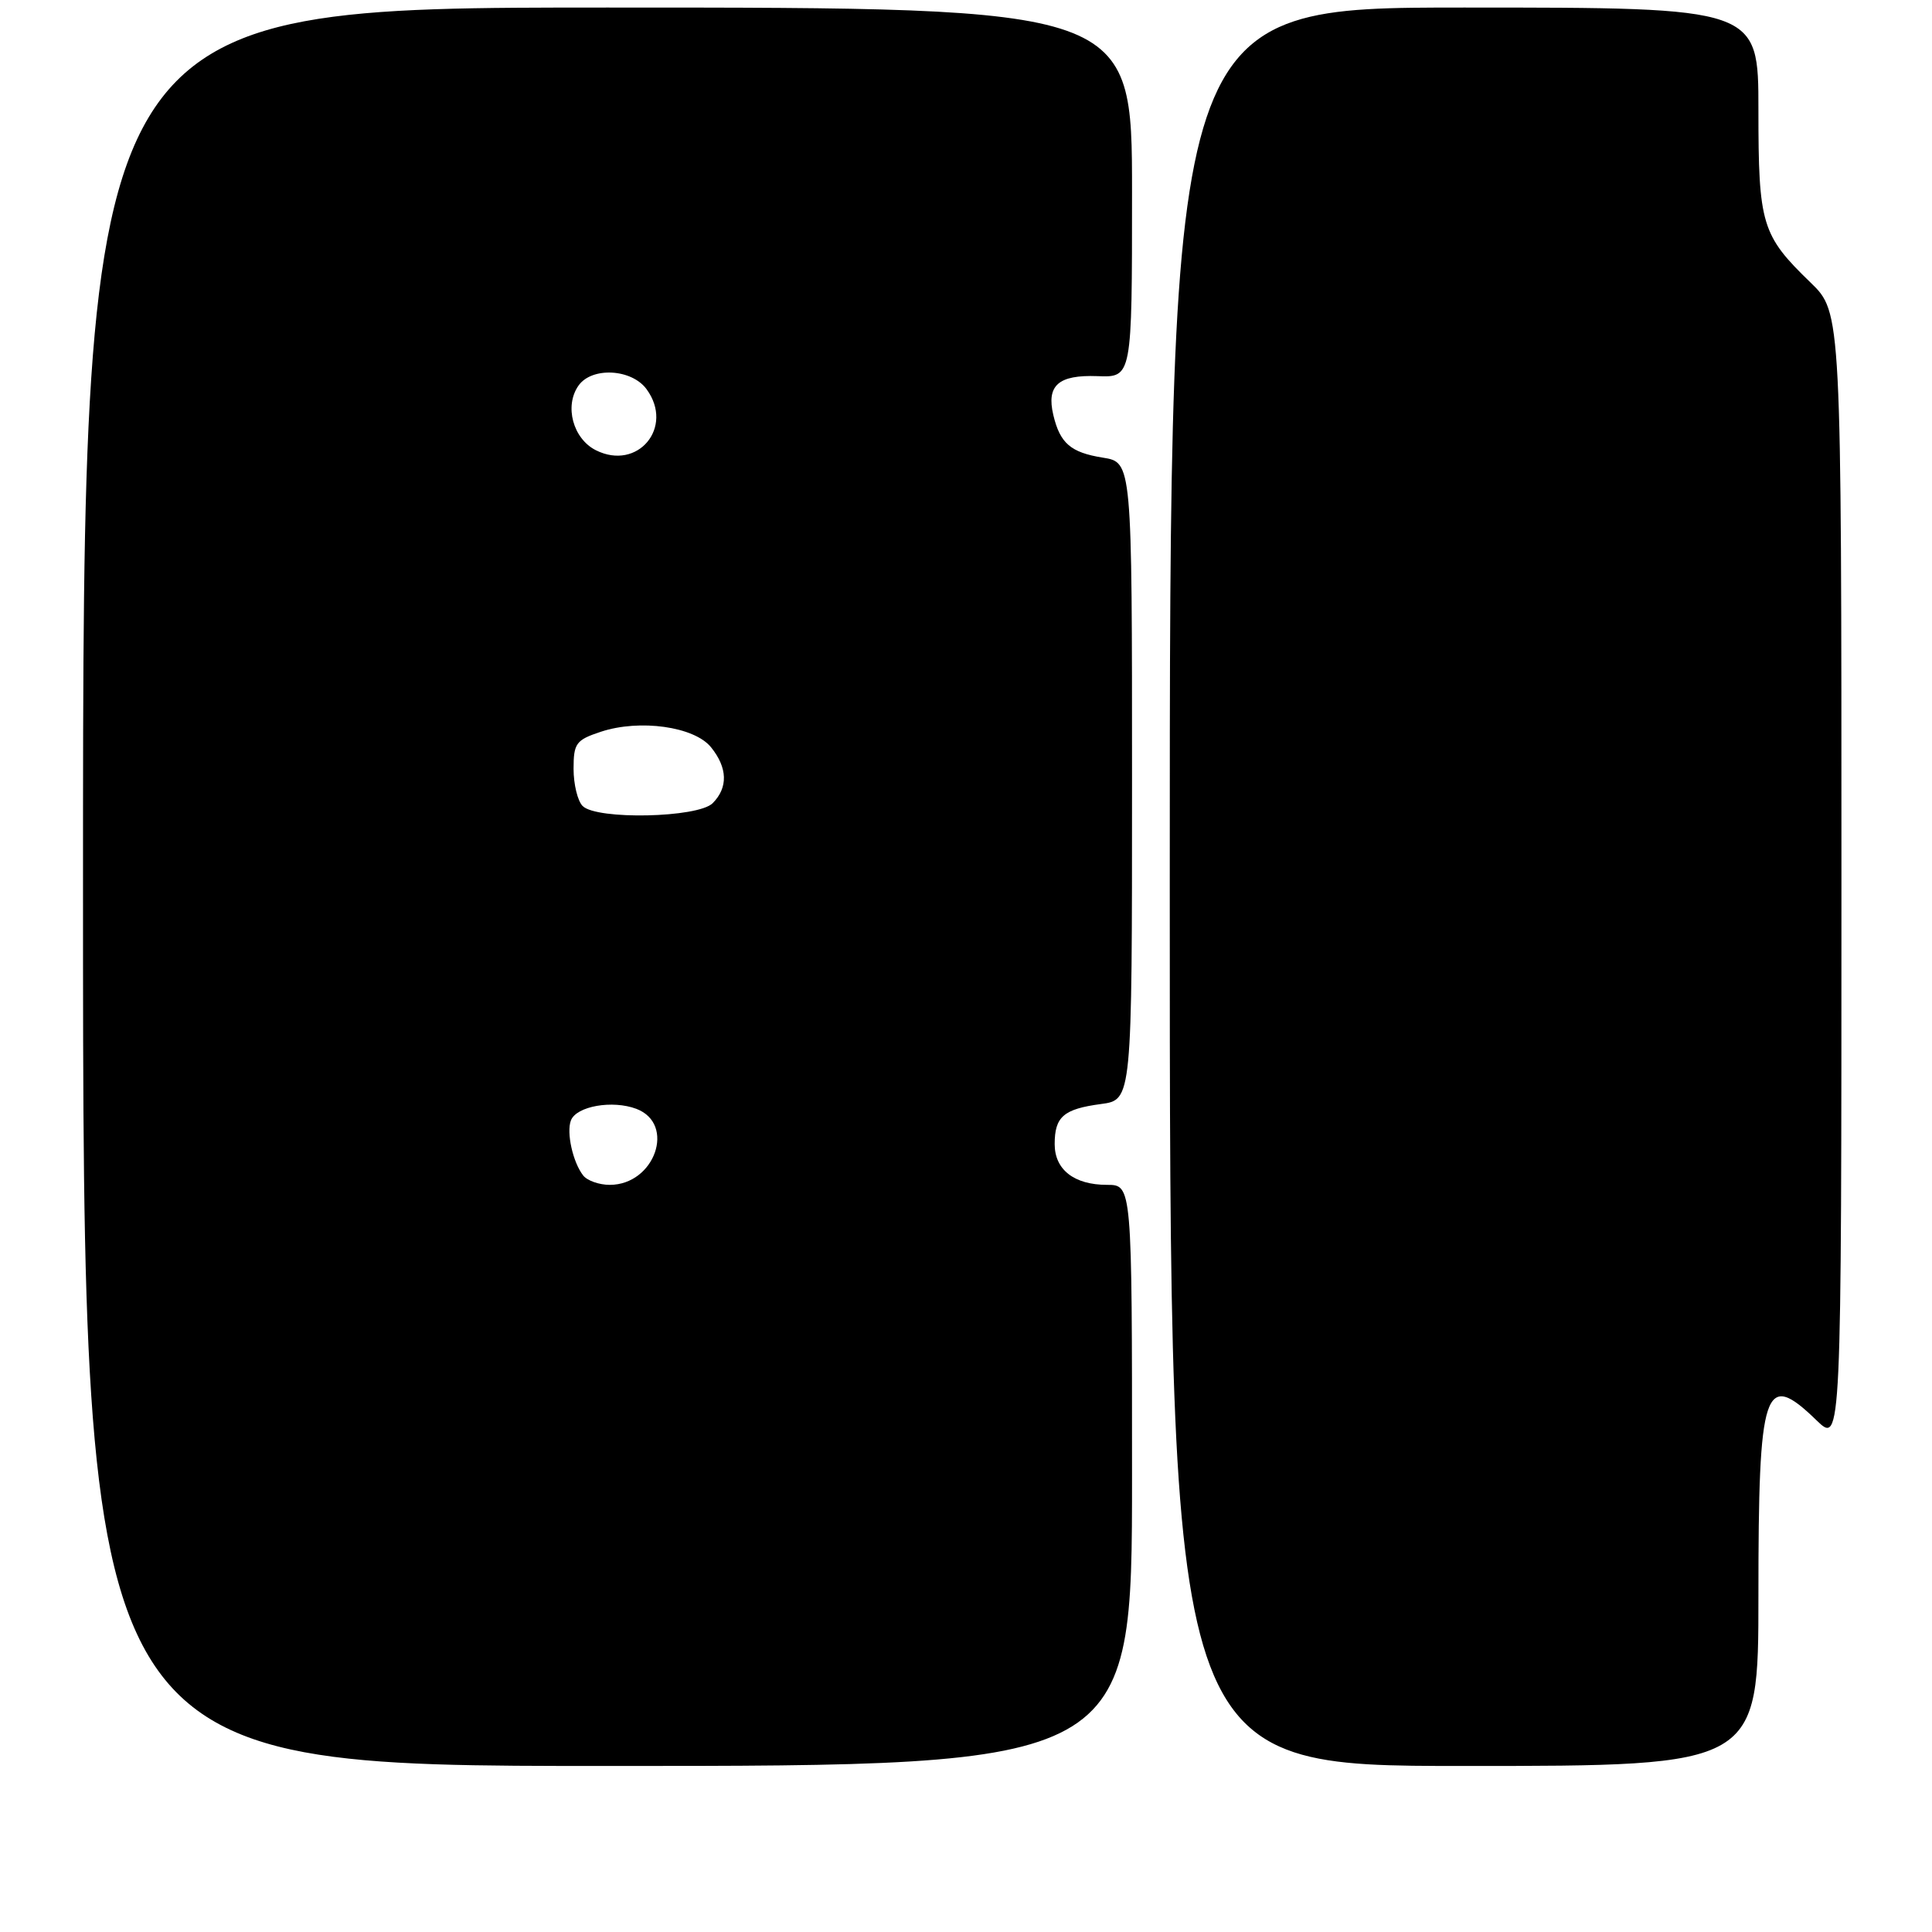 <?xml version="1.0" encoding="UTF-8" standalone="no"?>
<!DOCTYPE svg PUBLIC "-//W3C//DTD SVG 1.1//EN" "http://www.w3.org/Graphics/SVG/1.1/DTD/svg11.dtd" >
<svg xmlns="http://www.w3.org/2000/svg" xmlns:xlink="http://www.w3.org/1999/xlink" version="1.1" viewBox="0 0 256 256">
 <g >
 <path fill="currentColor"
d=" M 150.00 195.50 C 150.00 157.00 150.00 157.00 146.69 157.00 C 142.33 157.00 139.75 154.99 139.75 151.60 C 139.75 147.97 140.93 146.95 145.88 146.29 C 150.00 145.74 150.00 145.74 150.00 103.50 C 150.00 61.26 150.00 61.26 146.13 60.64 C 141.87 59.96 140.46 58.74 139.57 54.99 C 138.64 51.06 140.24 49.65 145.41 49.84 C 150.00 50.02 150.00 50.02 150.00 25.51 C 150.00 1.00 150.00 1.00 80.50 1.00 C 11.00 1.00 11.00 1.00 11.00 117.50 C 11.00 234.00 11.00 234.00 80.50 234.00 C 150.00 234.00 150.00 234.00 150.00 195.50 Z  M 233.00 211.43 C 233.00 183.77 233.76 181.47 240.70 188.20 C 244.00 191.39 244.00 191.39 244.00 116.40 C 244.00 41.41 244.00 41.41 239.92 37.45 C 233.42 31.17 233.00 29.76 233.00 14.55 C 233.00 1.00 233.00 1.00 194.00 1.00 C 155.00 1.00 155.00 1.00 155.00 117.50 C 155.00 234.00 155.00 234.00 194.00 234.00 C 233.00 234.00 233.00 234.00 233.00 211.43 Z  M 77.27 155.75 C 75.91 154.01 75.03 150.07 75.65 148.46 C 76.38 146.57 81.16 145.73 84.33 146.93 C 89.59 148.94 86.76 157.00 80.79 157.00 C 79.39 157.00 77.80 156.44 77.27 155.75 Z  M 77.20 106.80 C 76.54 106.14 76.00 103.92 76.00 101.88 C 76.00 98.49 76.32 98.05 79.62 96.96 C 84.77 95.26 91.99 96.27 94.21 99.01 C 96.42 101.74 96.49 104.36 94.43 106.43 C 92.48 108.37 79.06 108.66 77.20 106.80 Z  M 78.96 59.66 C 75.93 58.14 74.75 53.80 76.65 51.10 C 78.41 48.58 83.70 48.86 85.68 51.58 C 89.36 56.61 84.51 62.44 78.96 59.66 Z "/>
</g>
</svg>